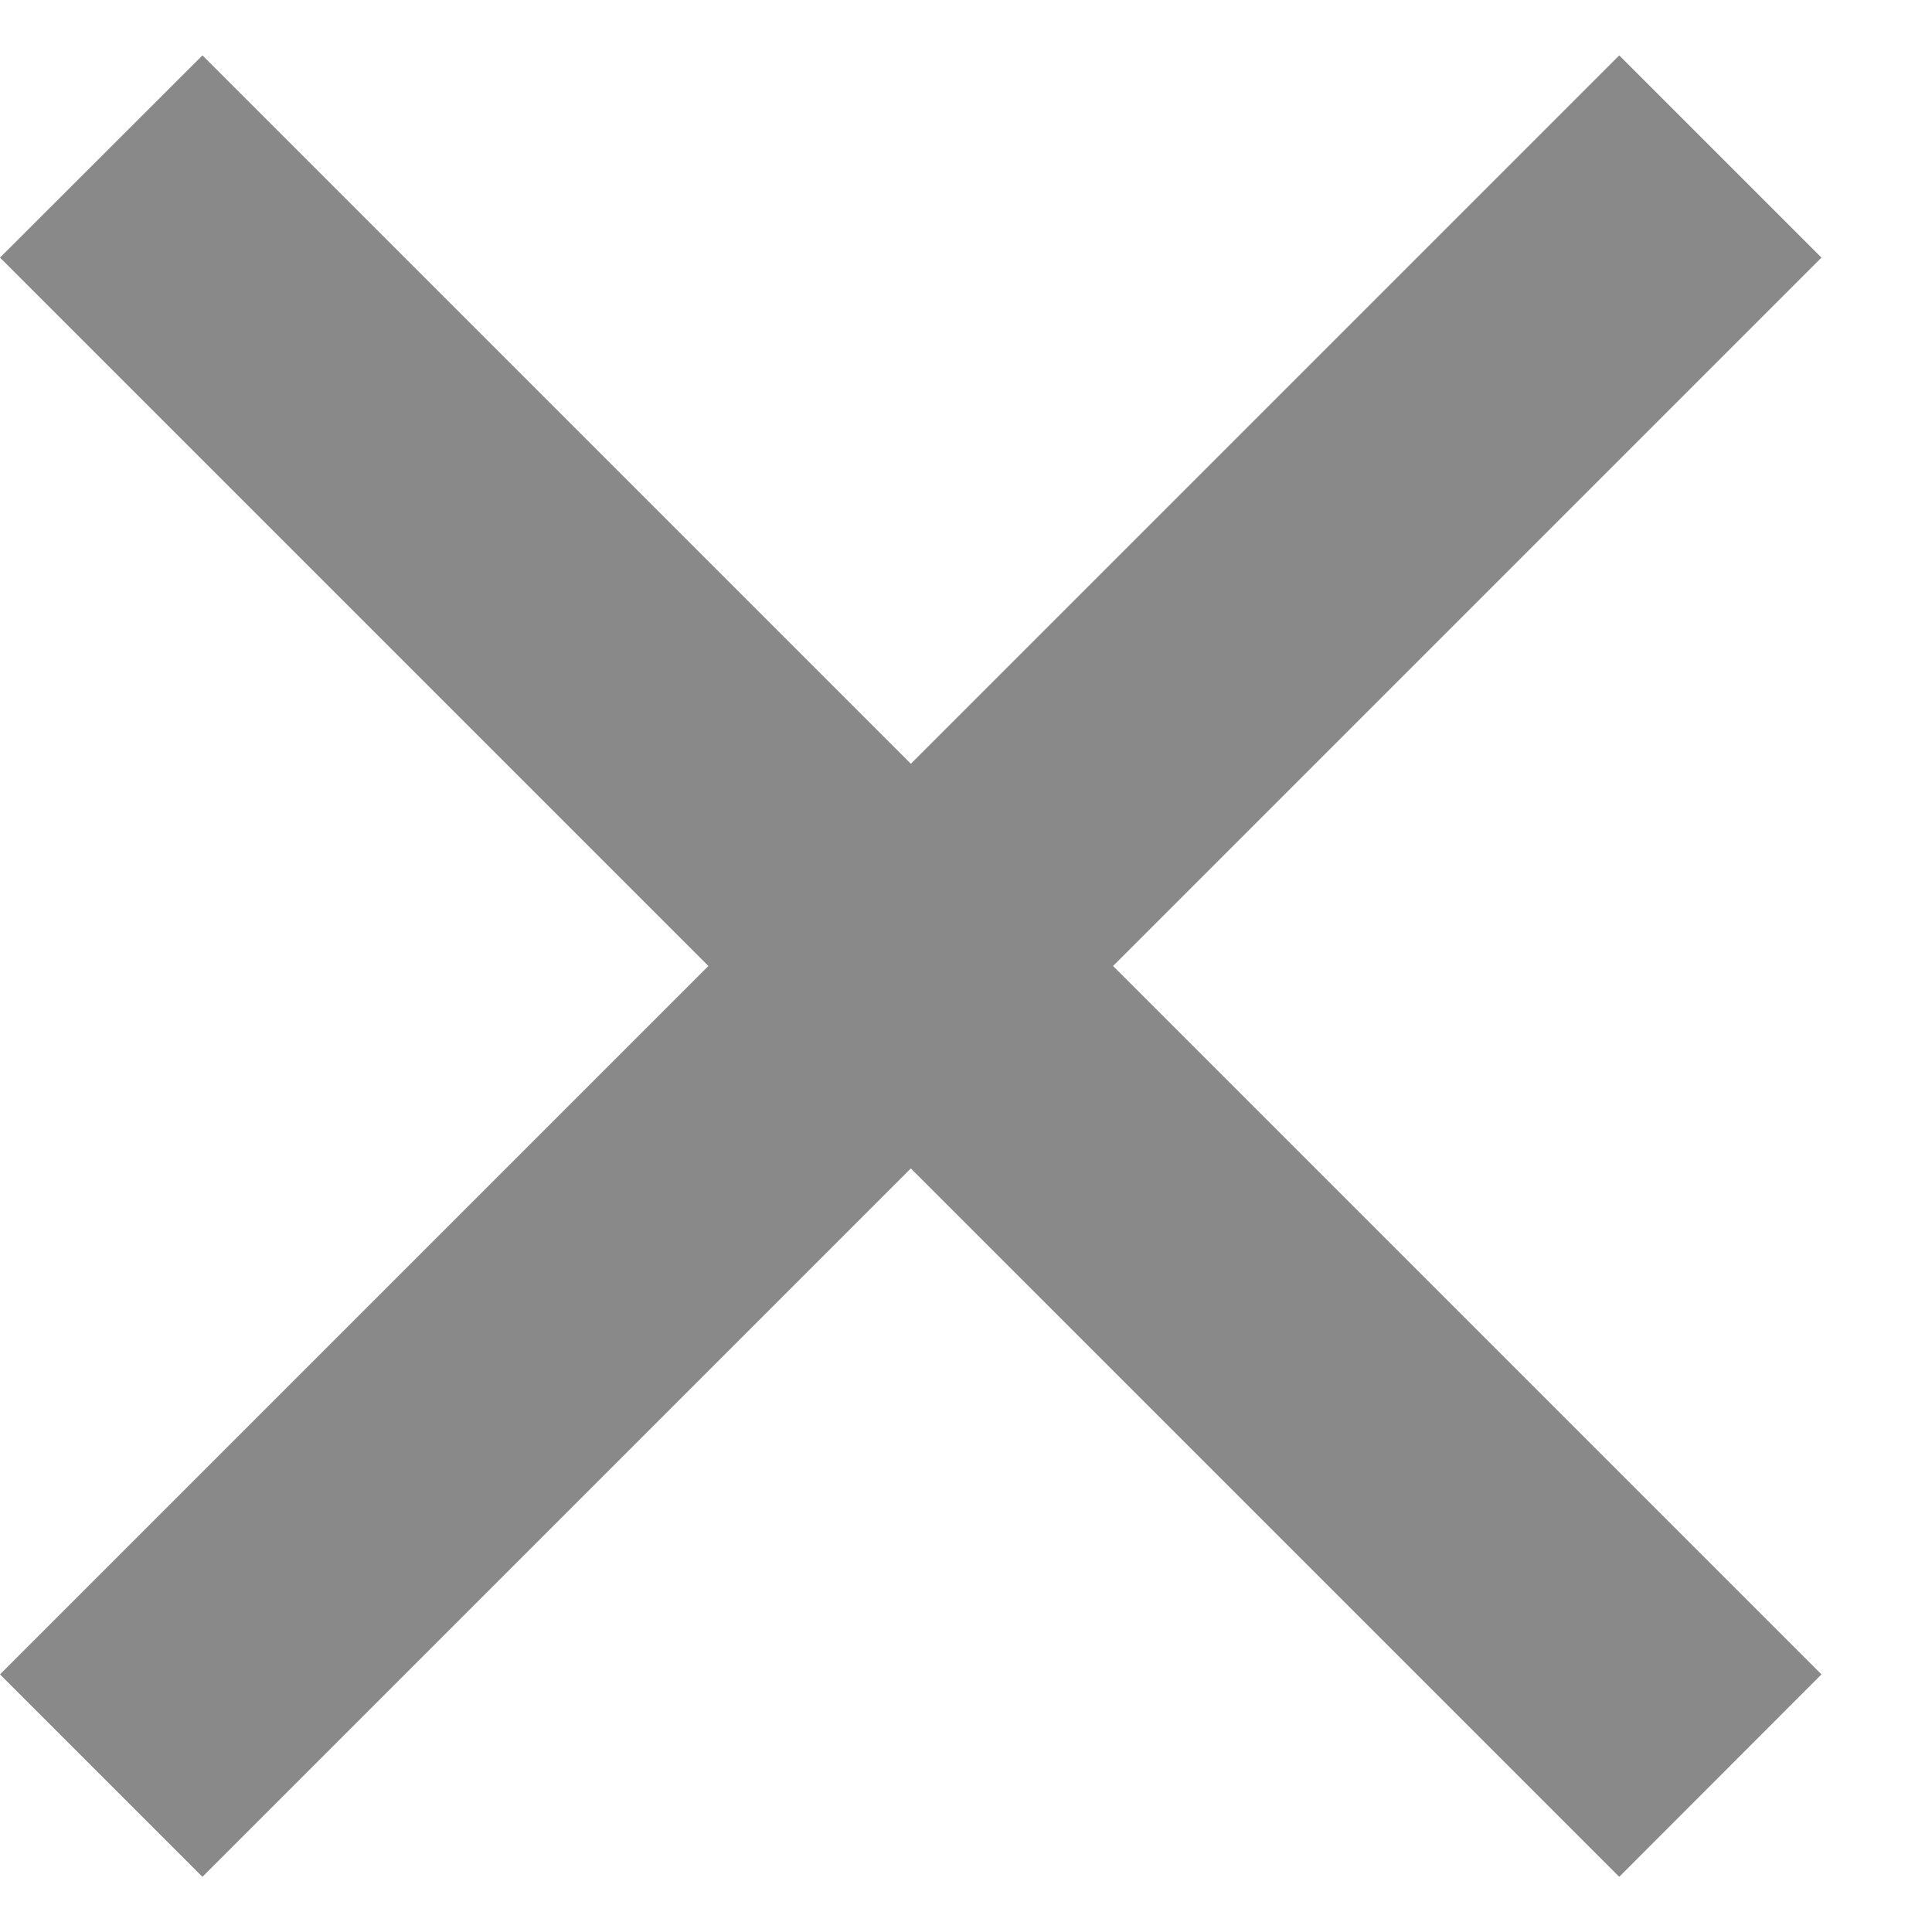 <svg width="9" height="9" viewBox="0 0 9 9" fill="none" xmlns="http://www.w3.org/2000/svg">
<path d="M4.243 3.558L7.543 0.258L8.485 1.2L5.185 4.5L8.485 7.8L7.543 8.743L4.243 5.443L0.943 8.743L0 7.8L3.3 4.5L0 1.2L0.943 0.258L4.243 3.558Z" fill="#898989"/>
</svg>
